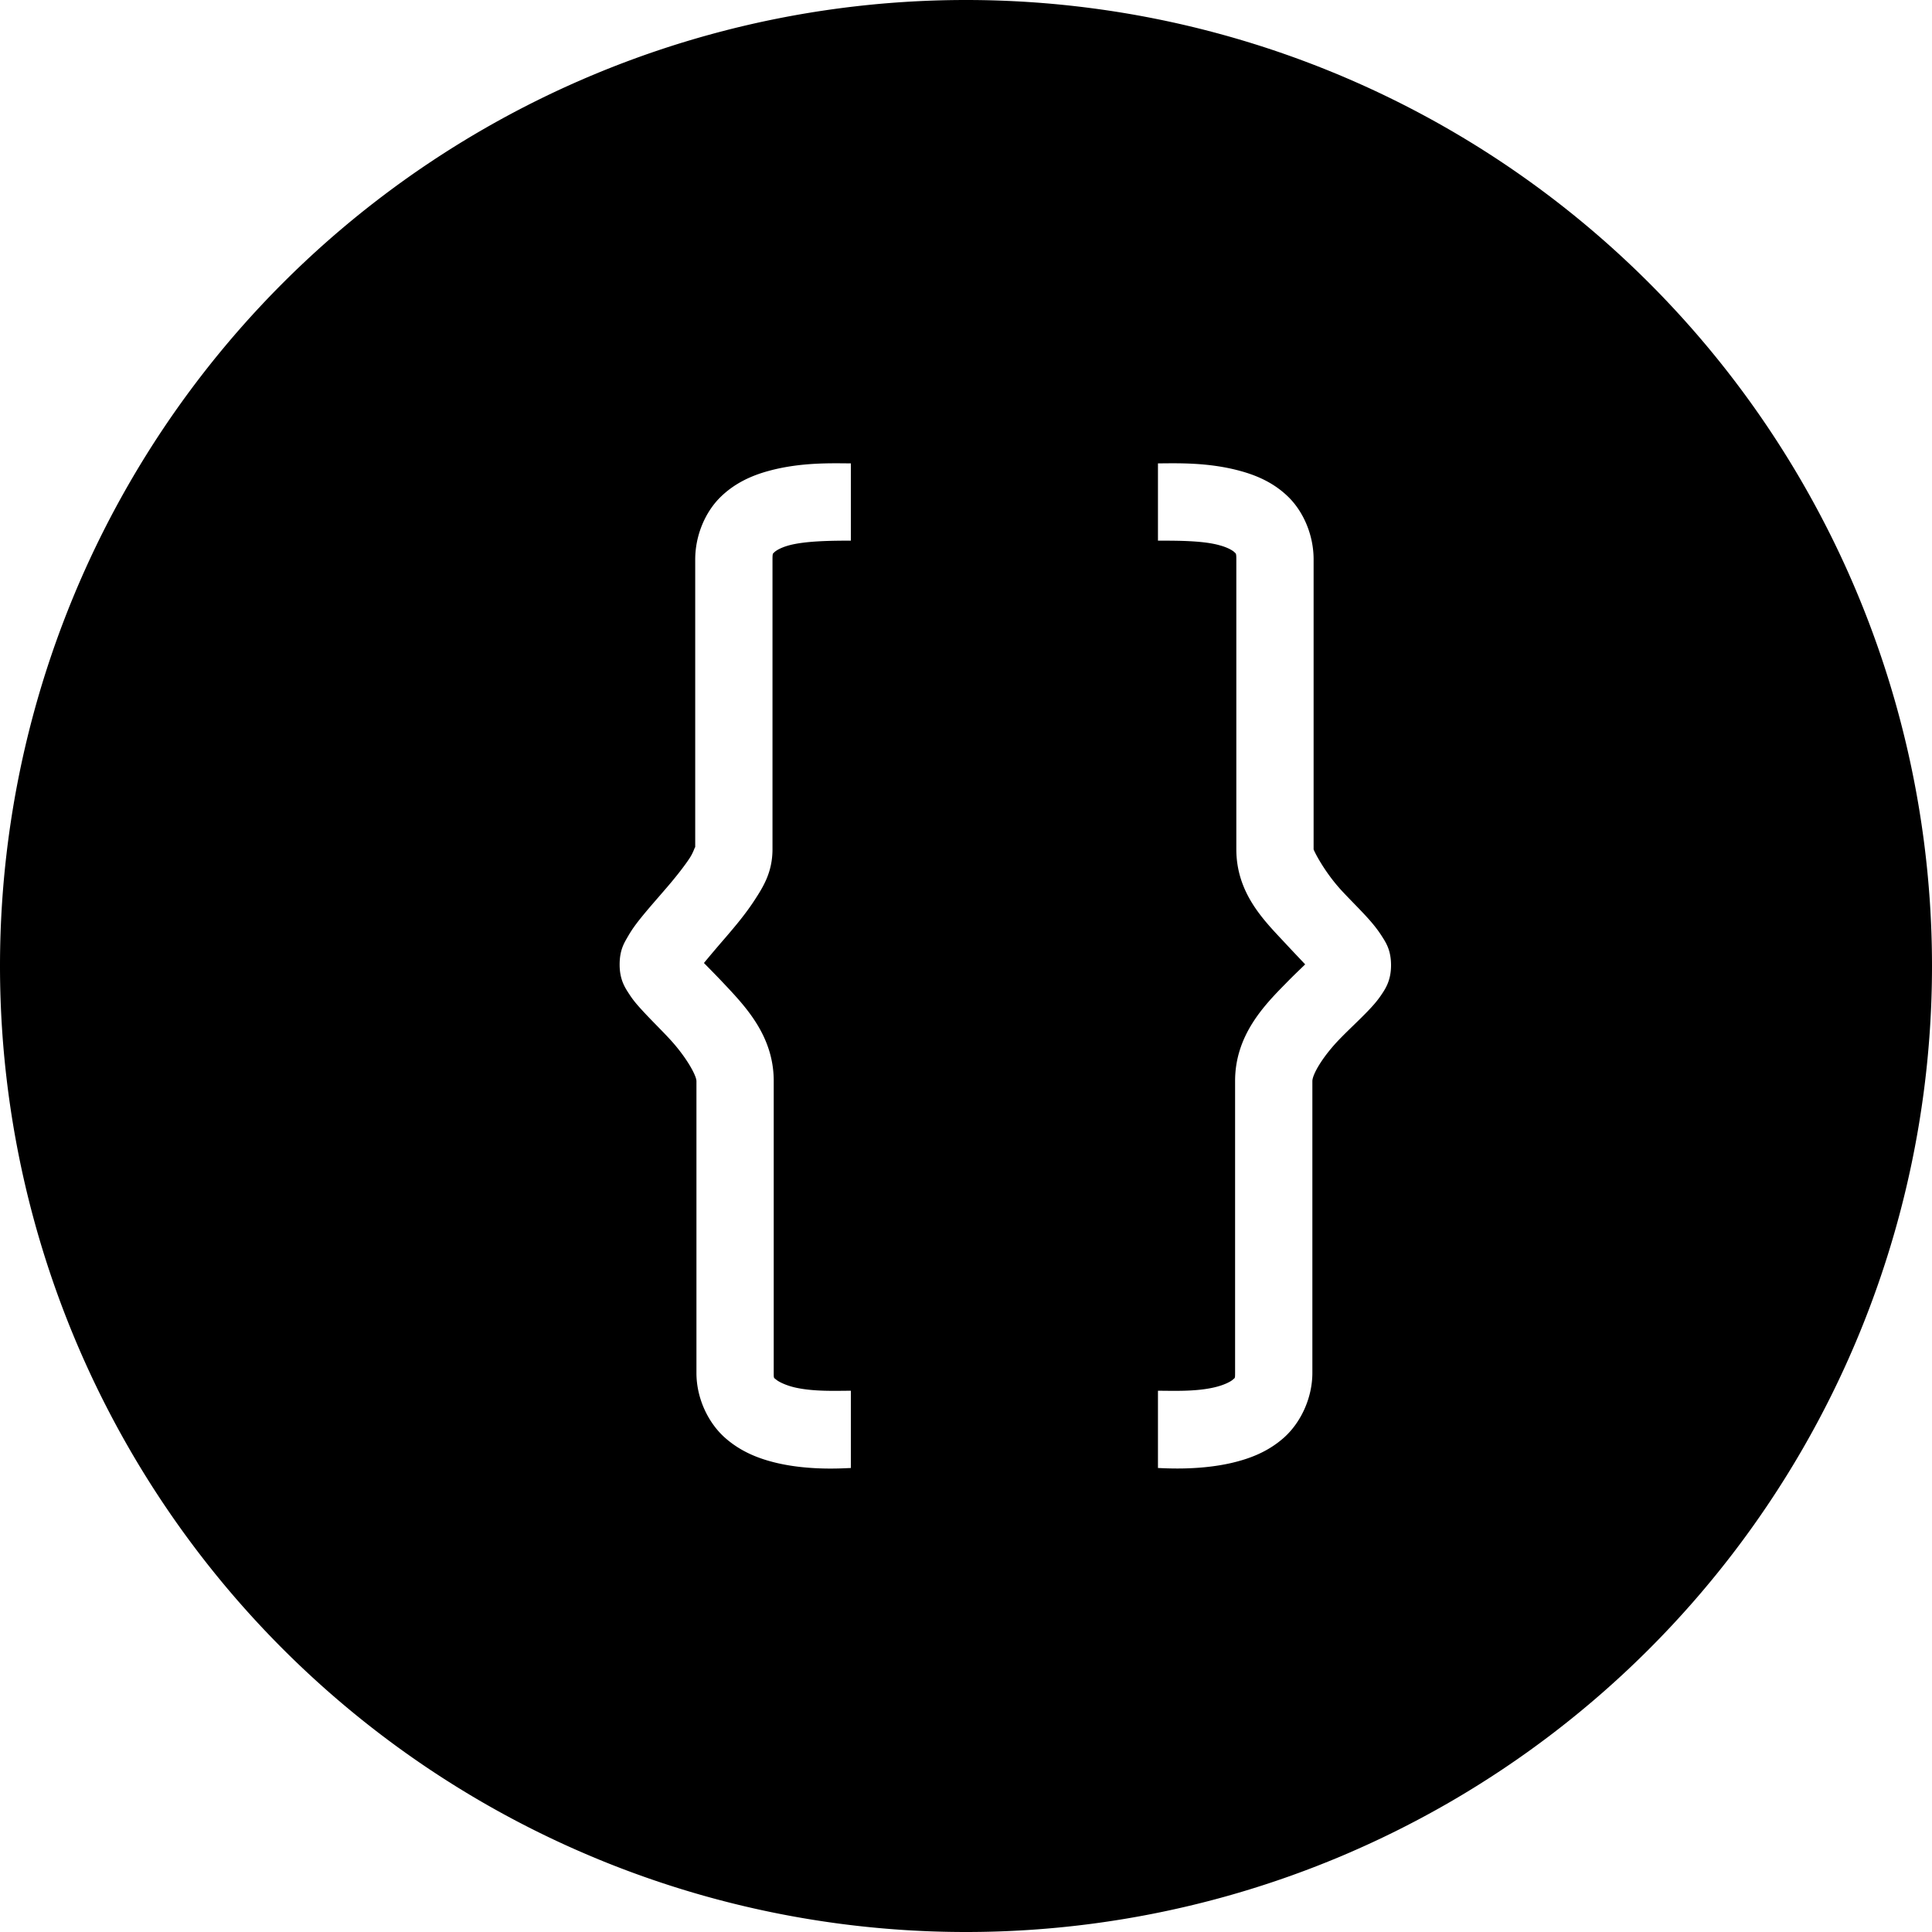 <svg
xmlns="http://www.w3.org/2000/svg"
aria-hidden="true"
focusable="false" 
title="SASS"   
alt="SASS icon"
id="sass" 
class="fa-sass" 
width="1em"
height="1em"
preserveAspectRatio="xMidYMid meet"
viewBox="0 0 25 25"><path fill="currentColor" fill-rule="evenodd" d="M 12.5 0 A 12.5 12.5 0 0 0 0 12.5 A 12.5 12.5 0 0 0 12.5 25 A 12.5 12.5 0 0 0 25 12.5 A 12.5 12.5 0 0 0 12.5 0 z M 11.01 5.996 L 11.01 6.996 C 10.761 6.996 10.422 6.999 10.209 7.057 C 10.102 7.086 10.04 7.126 10.021 7.145 C 10.003 7.164 9.996 7.152 9.996 7.236 L 9.996 10.988 C 9.996 11.283 9.879 11.472 9.764 11.648 C 9.649 11.825 9.514 11.985 9.387 12.133 C 9.277 12.26 9.185 12.369 9.109 12.461 C 9.185 12.539 9.271 12.625 9.379 12.74 C 9.649 13.028 10.012 13.408 10.012 13.988 L 10.012 17.762 C 10.012 17.842 10.013 17.826 10.043 17.852 C 10.073 17.878 10.161 17.924 10.283 17.953 C 10.528 18.01 10.824 17.996 11.01 17.996 L 11.01 18.996 C 10.953 18.996 10.5 19.035 10.057 18.932 C 9.835 18.88 9.594 18.793 9.381 18.604 C 9.167 18.414 9.012 18.099 9.012 17.766 L 9.012 13.99 C 9.012 13.916 8.877 13.669 8.65 13.428 C 8.537 13.307 8.416 13.19 8.305 13.068 C 8.249 13.007 8.195 12.946 8.143 12.865 C 8.09 12.784 8.018 12.68 8.018 12.482 C 8.018 12.288 8.08 12.197 8.127 12.115 C 8.174 12.033 8.223 11.966 8.277 11.898 C 8.385 11.762 8.509 11.624 8.627 11.486 C 8.745 11.349 8.855 11.209 8.924 11.104 C 8.992 11 8.996 10.919 8.996 10.99 L 8.996 7.24 C 8.996 6.933 9.121 6.637 9.312 6.443 C 9.504 6.25 9.732 6.152 9.945 6.094 C 10.371 5.977 10.79 5.996 11.01 5.996 z M 14.984 5.996 C 15.204 5.996 15.623 5.977 16.049 6.094 C 16.262 6.152 16.49 6.248 16.682 6.441 C 16.873 6.635 16.998 6.931 16.998 7.238 L 16.998 10.99 C 16.998 11.002 17.132 11.278 17.365 11.529 C 17.482 11.655 17.607 11.776 17.719 11.902 C 17.775 11.966 17.827 12.03 17.879 12.111 C 17.931 12.193 18 12.291 18 12.49 C 18 12.692 17.924 12.8 17.869 12.881 C 17.814 12.962 17.758 13.022 17.701 13.082 C 17.587 13.201 17.463 13.314 17.348 13.432 C 17.117 13.667 16.982 13.903 16.982 13.99 L 16.982 17.764 C 16.982 18.097 16.827 18.414 16.613 18.604 C 16.4 18.793 16.159 18.878 15.938 18.93 C 15.494 19.033 15.041 18.996 14.984 18.996 L 14.984 17.996 C 15.17 17.996 15.466 18.01 15.711 17.953 C 15.834 17.925 15.922 17.88 15.951 17.854 C 15.981 17.827 15.982 17.843 15.982 17.762 L 15.982 13.988 C 15.982 13.399 16.356 13.012 16.635 12.729 C 16.737 12.624 16.814 12.552 16.889 12.479 C 16.814 12.399 16.735 12.317 16.633 12.207 C 16.364 11.918 15.998 11.566 15.998 10.988 L 15.998 7.236 C 15.998 7.154 15.991 7.164 15.973 7.145 C 15.954 7.126 15.892 7.086 15.785 7.057 C 15.572 6.995 15.233 6.996 14.984 6.996 L 14.984 5.996 z "/>
</svg>